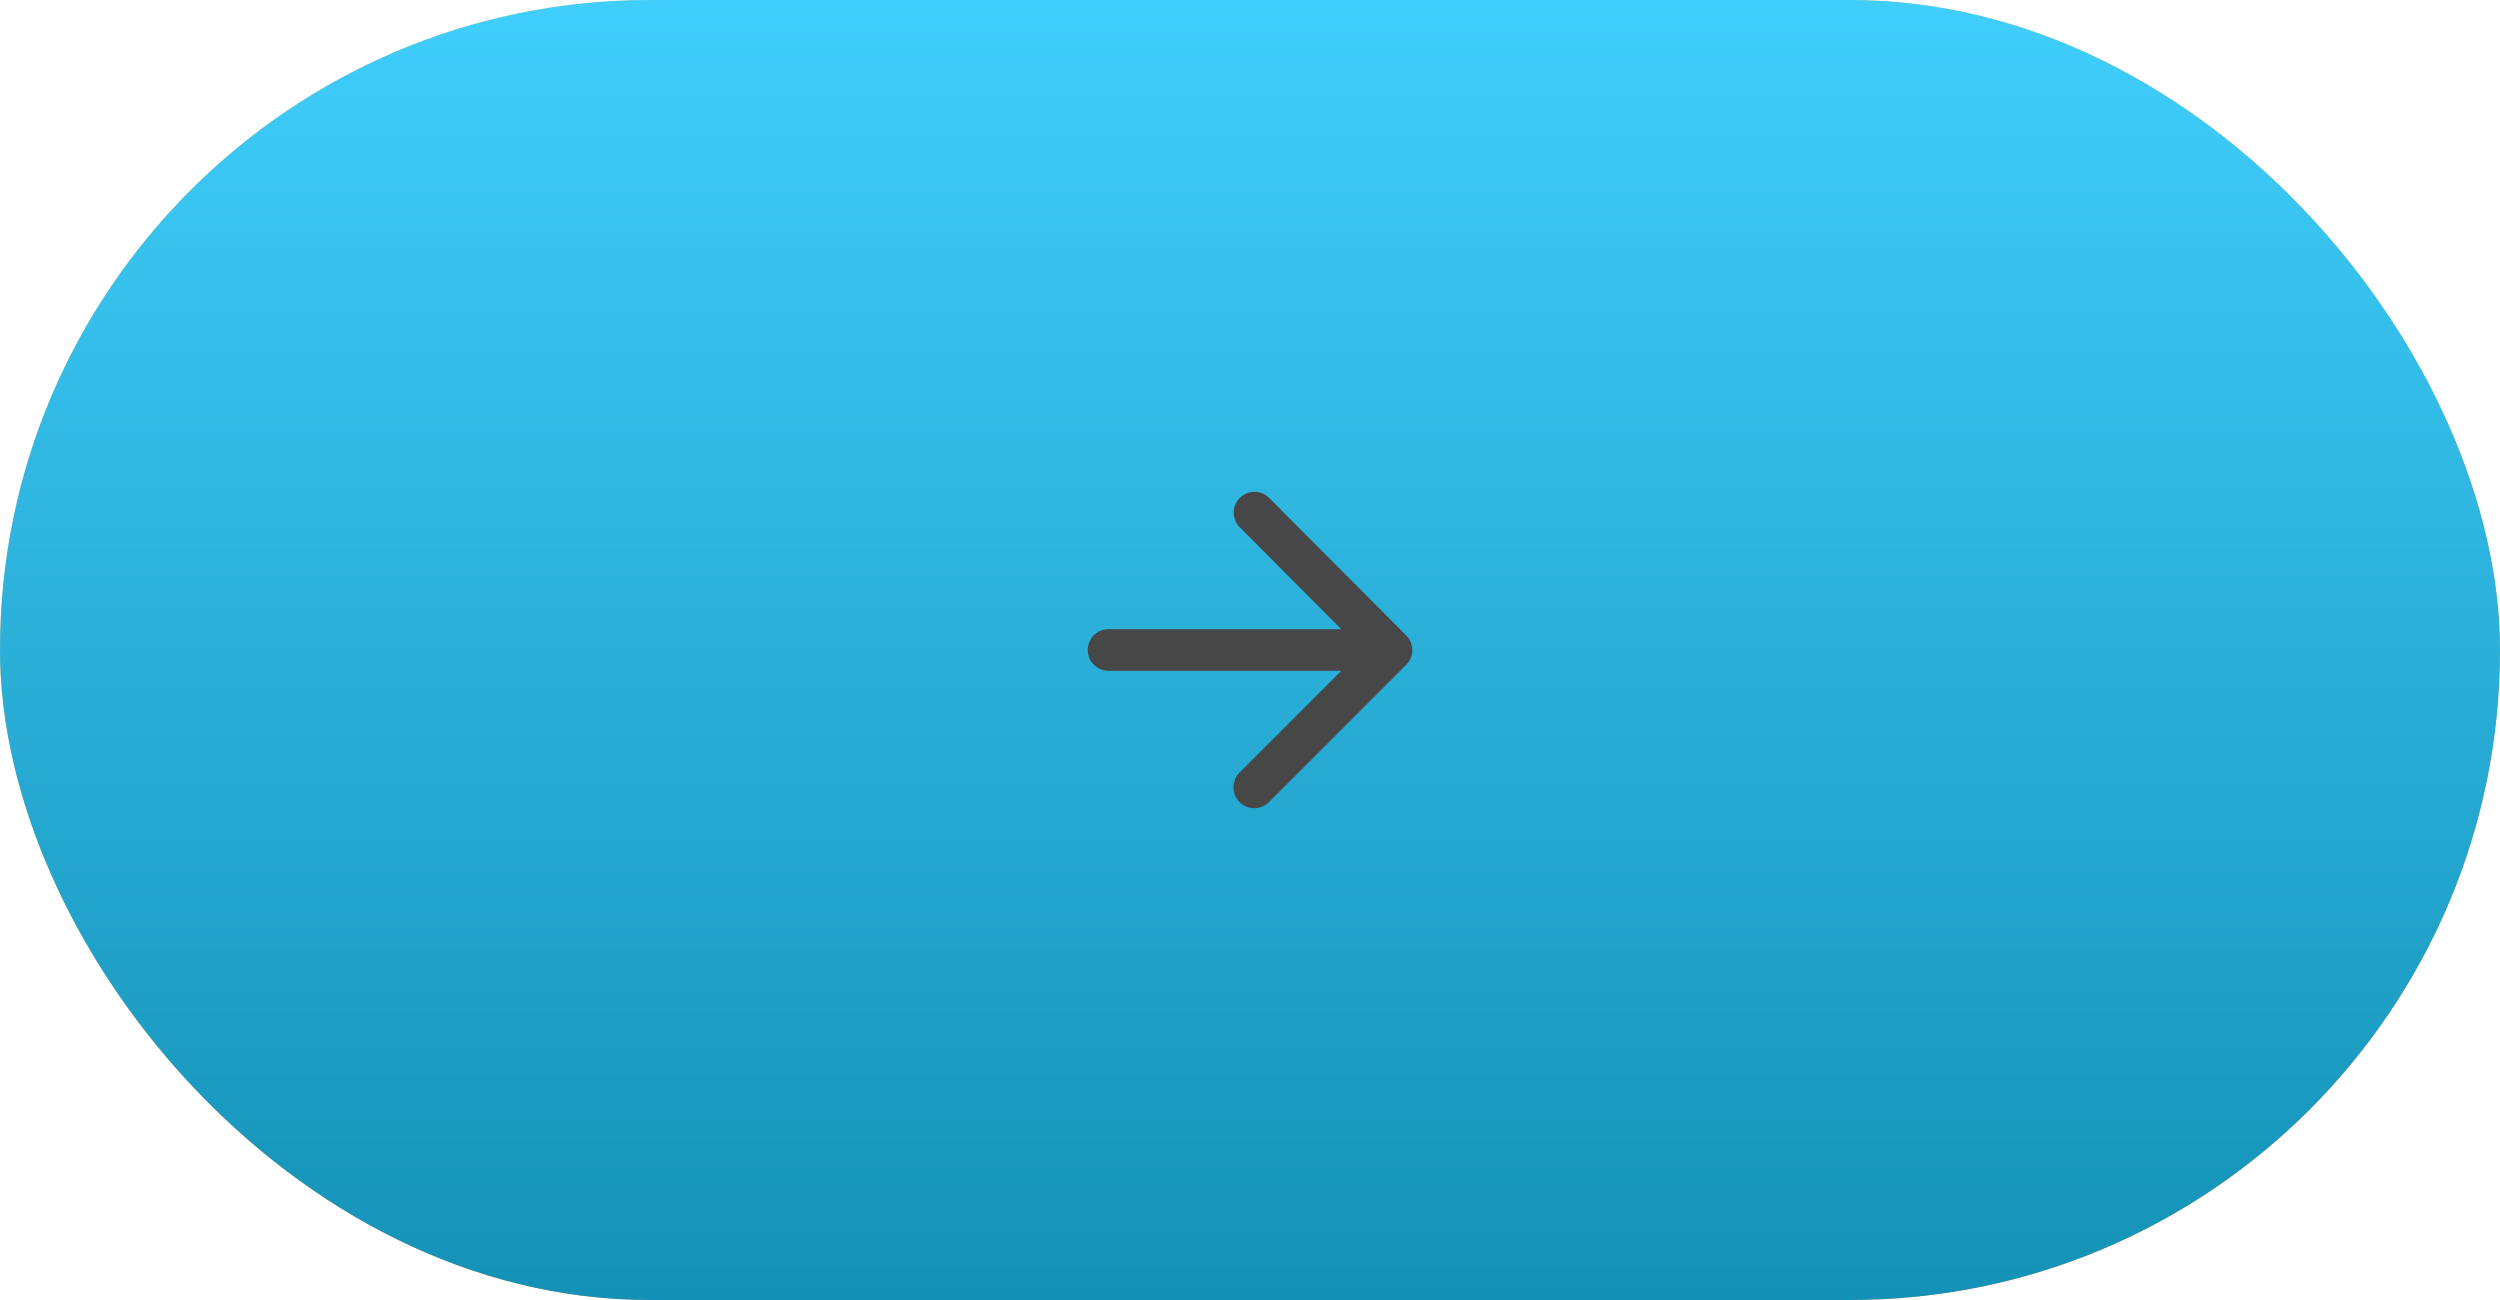 <svg width="100" height="52" viewBox="0 0 100 52" fill="none" xmlns="http://www.w3.org/2000/svg">
<rect width="100" height="52" rx="26" fill="url(#paint0_linear_3229_7652)"/>
<rect width="100" height="52" rx="26" fill="url(#paint1_linear_3229_7652)"/>
<path d="M44.341 26.833H53.65L49.583 30.9C49.258 31.225 49.258 31.758 49.583 32.083C49.908 32.408 50.433 32.408 50.758 32.083L56.249 26.592C56.575 26.267 56.575 25.742 56.249 25.417L50.766 19.917C50.441 19.592 49.916 19.592 49.591 19.917C49.266 20.242 49.266 20.767 49.591 21.092L53.65 25.167H44.341C43.883 25.167 43.508 25.542 43.508 26C43.508 26.458 43.883 26.833 44.341 26.833Z" fill="#474747"/>
<defs>
<linearGradient id="paint0_linear_3229_7652" x1="50" y1="0" x2="50" y2="52" gradientUnits="userSpaceOnUse">
<stop stop-color="#FFD77F"/>
<stop offset="1" stop-color="#FF9F43"/>
</linearGradient>
<linearGradient id="paint1_linear_3229_7652" x1="50" y1="0" x2="50" y2="52" gradientUnits="userSpaceOnUse">
<stop stop-color="#40CEFC"/>
<stop offset="1" stop-color="#1491B6"/>
</linearGradient>
</defs>
</svg>
